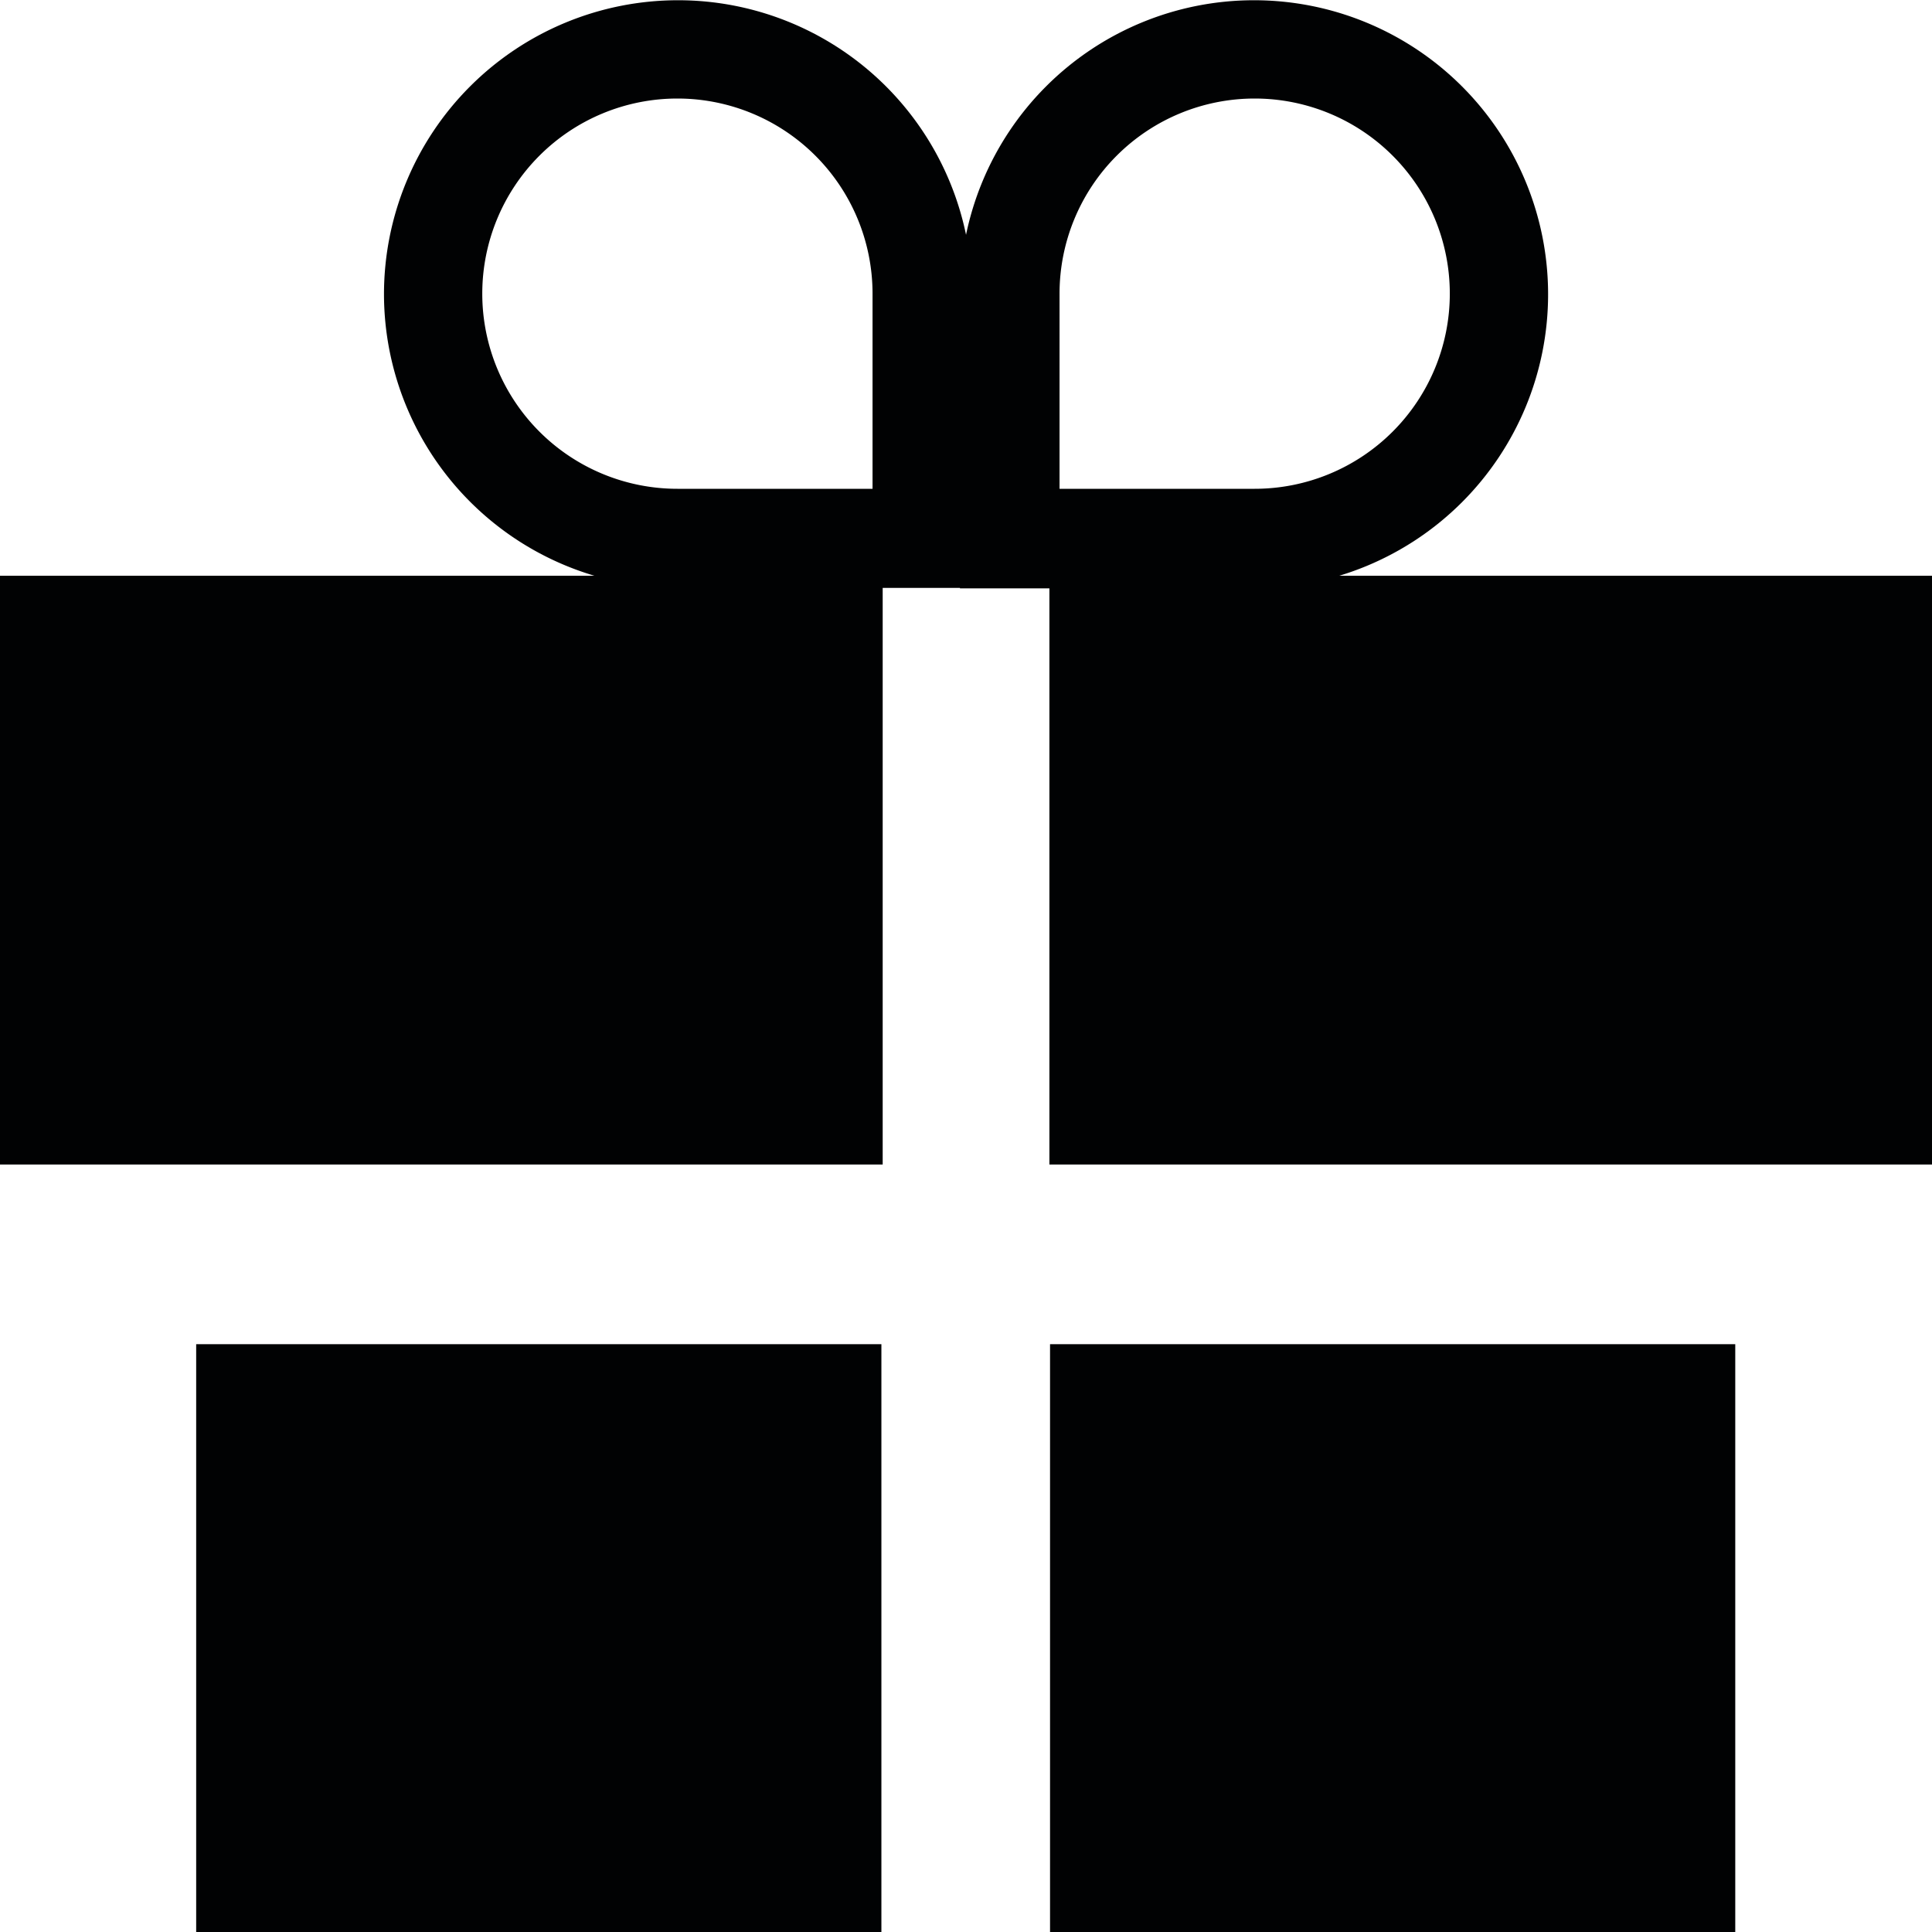 <svg xmlns="http://www.w3.org/2000/svg" width="24" height="24" viewBox="0 0 24 24">
  <g id="Grupo_12920" data-name="Grupo 12920" transform="translate(-78.004 -5.997)">
    <path id="Trazado_10889" data-name="Trazado 10889" d="M93.66,6A3.653,3.653,0,0,0,90.007,9.65h0A3.653,3.653,0,0,0,93.66,13.3h3.653V9.65A3.653,3.653,0,0,0,93.66,6Zm2.416,6.069H93.652a2.424,2.424,0,1,1,0-4.848h0a2.424,2.424,0,0,1,2.424,2.424Z" transform="translate(-7.233)" fill="#010203"/>
    <path id="Trazado_10890" data-name="Trazado 10890" d="M111.665,6a3.653,3.653,0,0,1,3.653,3.653h0a3.653,3.653,0,0,1-3.653,3.653h-3.653V9.65A3.653,3.653,0,0,1,111.665,6Zm-2.416,6.069h2.424a2.424,2.424,0,1,0,0-4.848h0a2.424,2.424,0,0,0-2.424,2.424Z" transform="translate(-18.083)" fill="#010203"/>
    <rect id="Rectángulo_9915" data-name="Rectángulo 9915" width="10.965" height="7.314" transform="translate(78.004 13.149)" fill="#010203"/>
    <rect id="Rectángulo_9916" data-name="Rectángulo 9916" width="10.965" height="7.314" transform="translate(91.04 13.149)" fill="#010203"/>
    <rect id="Rectángulo_9917" data-name="Rectángulo 9917" width="8.512" height="7.302" transform="translate(80.441 22.695)" fill="#010203"/>
    <rect id="Rectángulo_9918" data-name="Rectángulo 9918" width="8.512" height="7.302" transform="translate(91.048 22.695)" fill="#010203"/>
  </g>
</svg>
